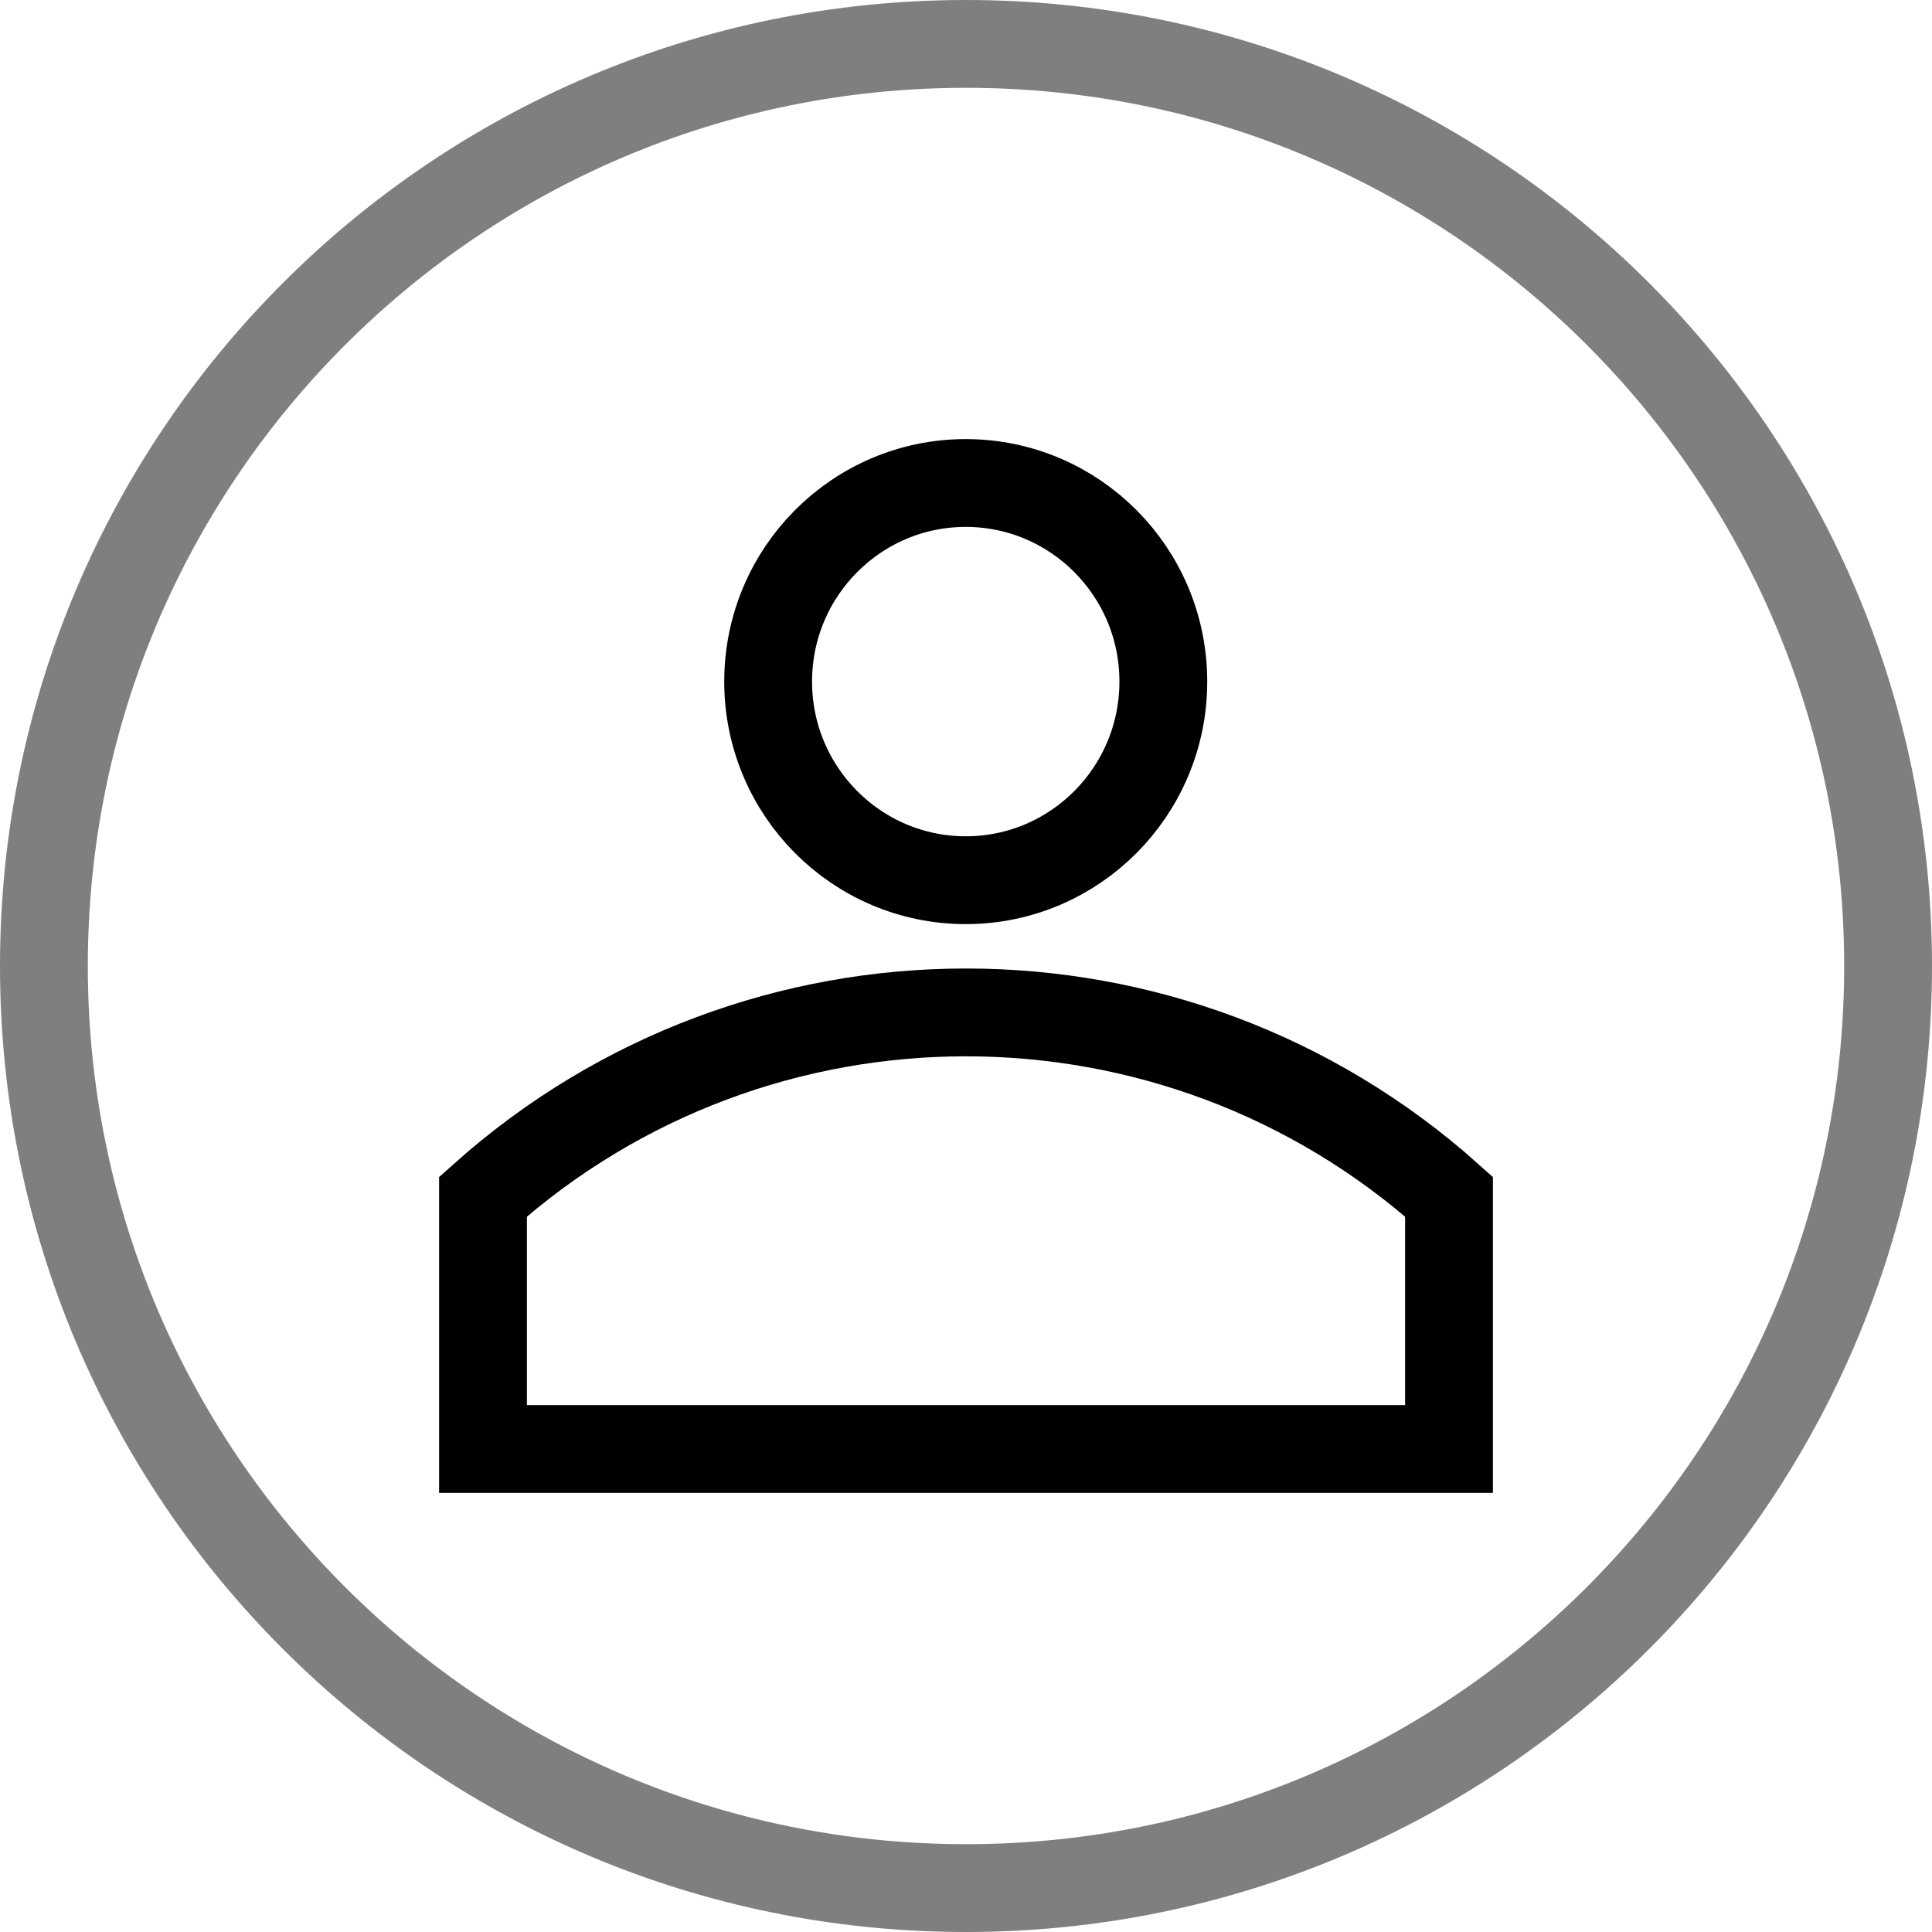 <svg width="22" height="22" viewBox="0 0 22 22" xmlns="http://www.w3.org/2000/svg">
    <path opacity="0.5"
          d="M11 21.5C16.799 21.5 21.5 16.799 21.5 11C21.5 5.201 16.799 0.5 11 0.5C5.201 0.5 0.5 5.201 0.5 11C0.5 16.799 5.201 21.5 11 21.5Z"
          fill="none"
          stroke="currentColor"/>
    <path
        d="M13.247 7.761C13.247 9.012 12.238 10.023 10.997 10.023C9.757 10.023 8.747 9.012 8.747 7.761C8.747 6.511 9.757 5.5 10.997 5.5C12.238 5.5 13.247 6.511 13.247 7.761Z"
        fill="none"
        stroke="currentColor"/>
    <path d="M5.5 16.5V13.627C8.63 10.829 13.37 10.829 16.5 13.627V16.5H5.5Z" fill="none"
          stroke="currentColor"/>
</svg>
